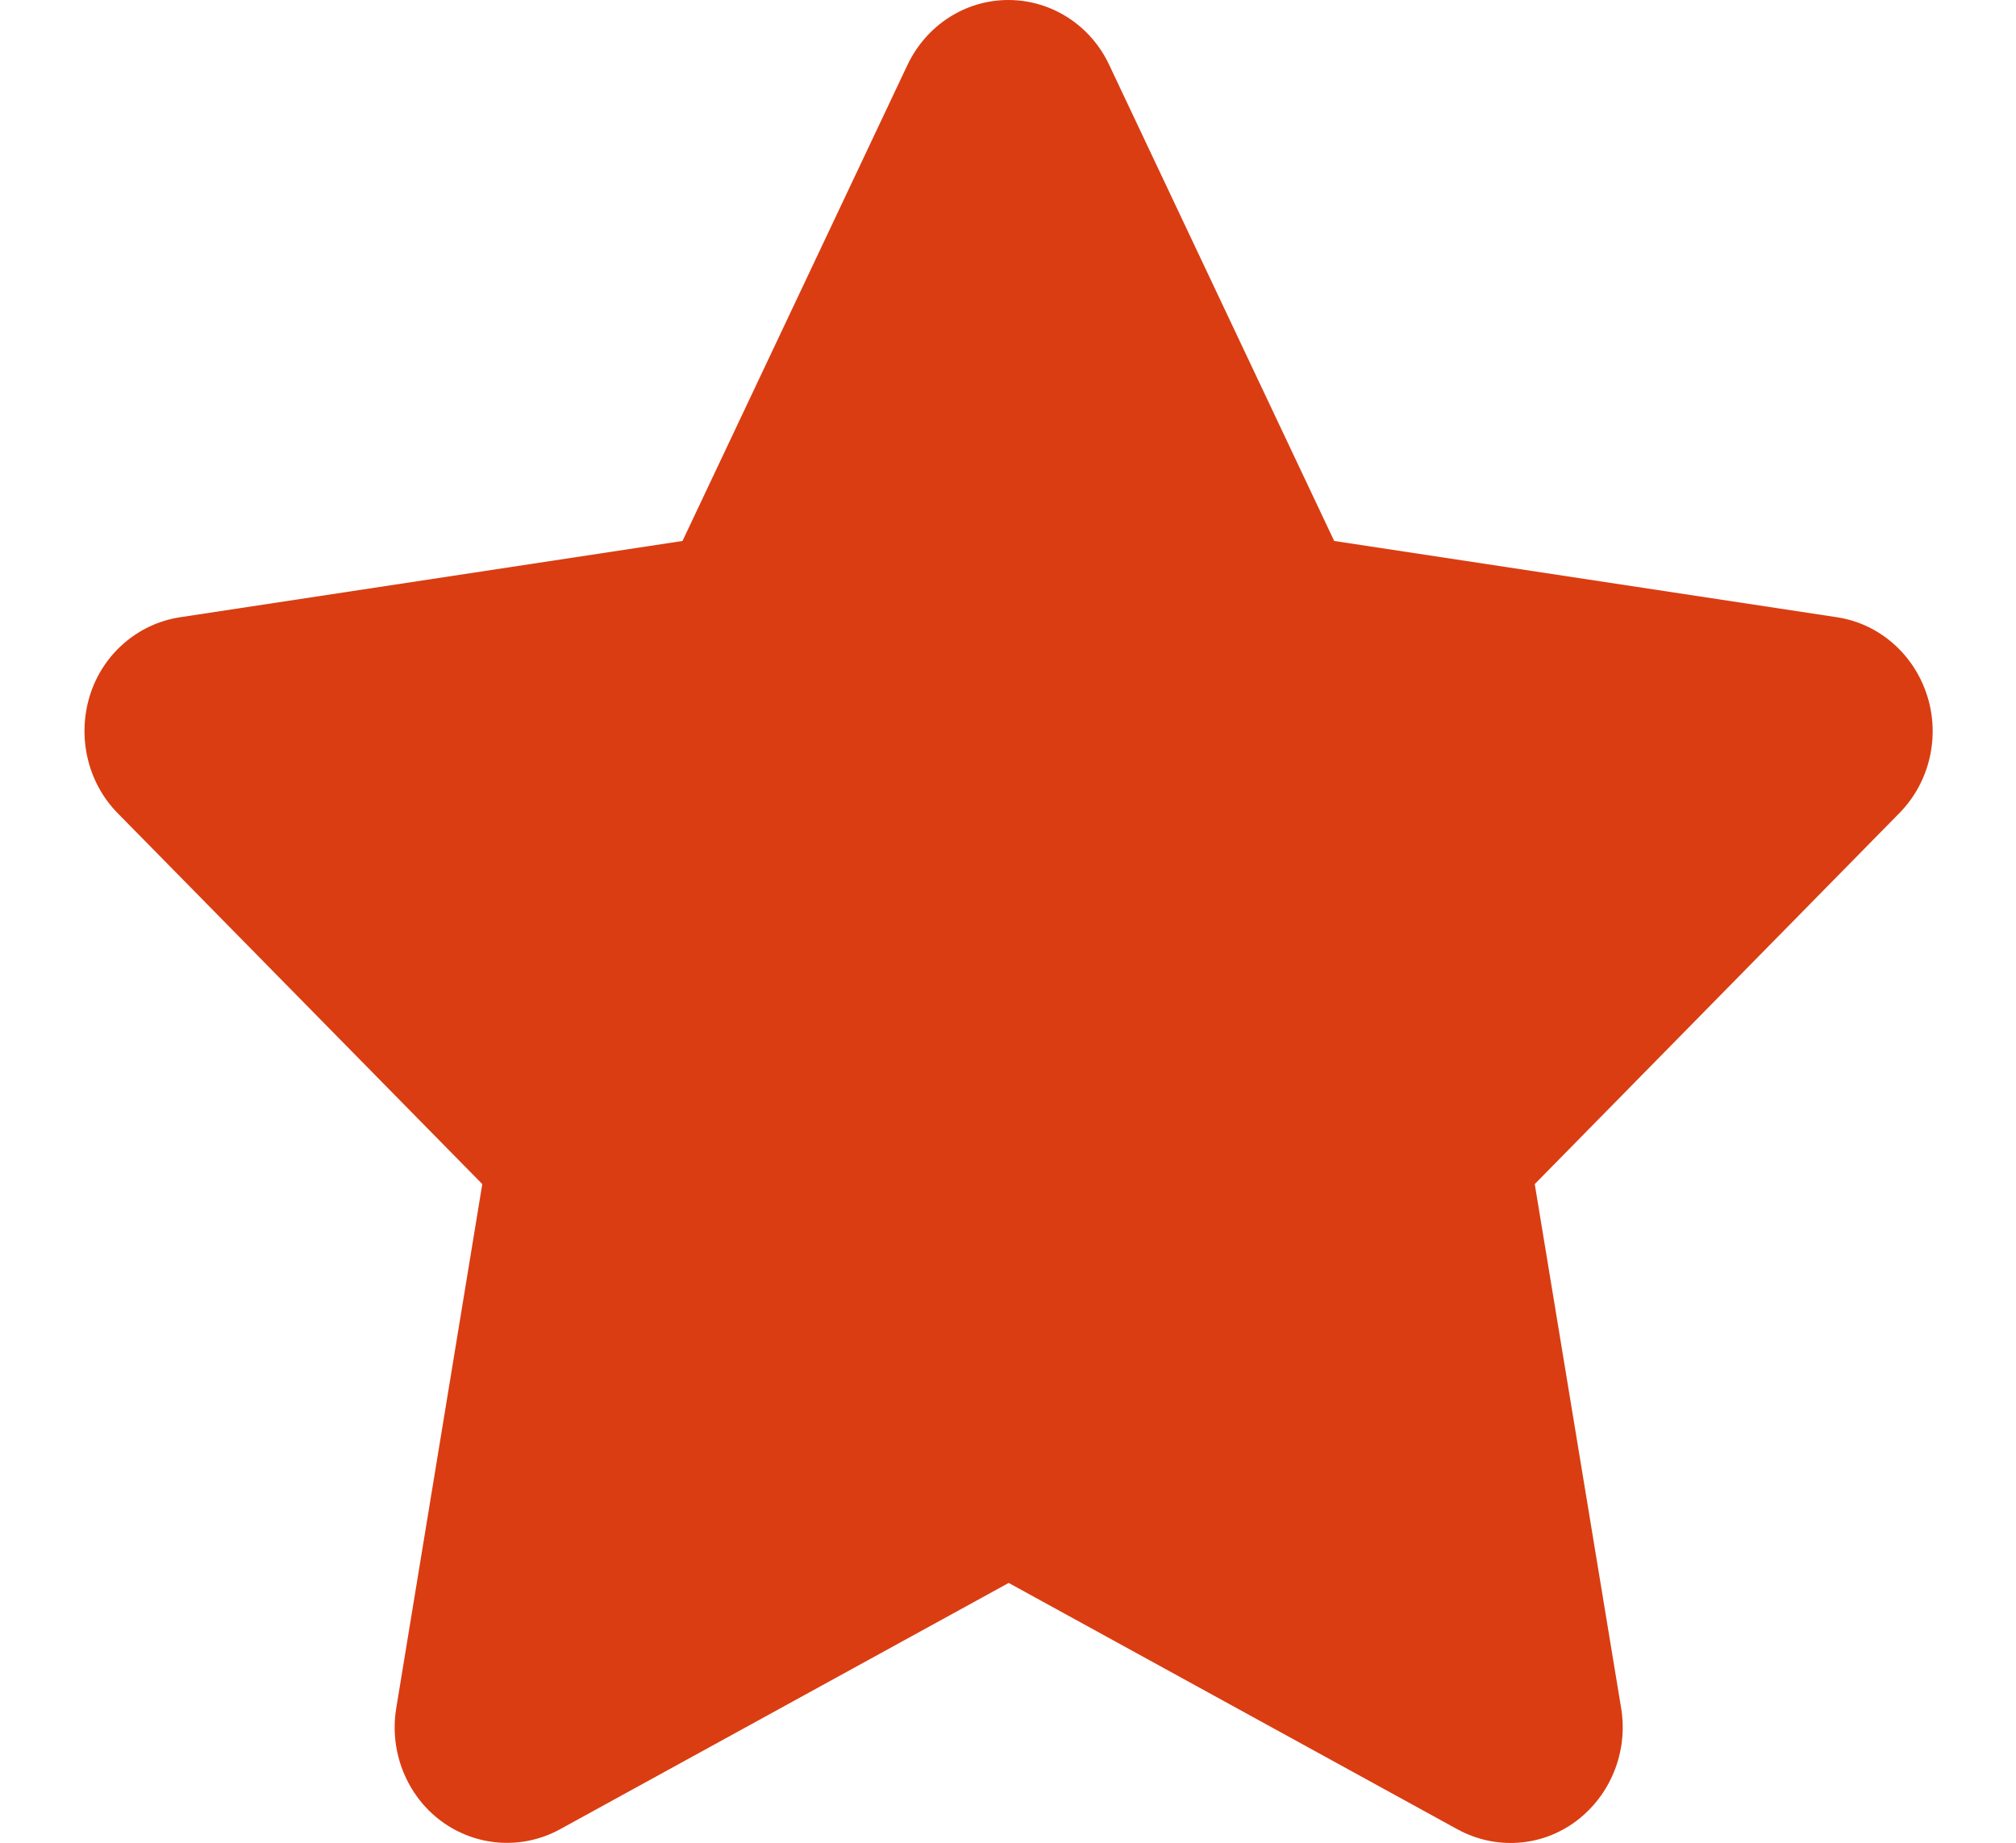 <svg width="35" height="32" viewBox="0 0 35 32" fill="none" xmlns="http://www.w3.org/2000/svg">
<g clip-path="url(#clip0_1_233)">
<path d="M19.256 1.125C18.934 0.438 18.253 0 17.506 0C16.758 0 16.084 0.438 15.756 1.125L11.849 9.394L3.123 10.719C2.394 10.831 1.786 11.356 1.561 12.075C1.337 12.794 1.519 13.588 2.041 14.119L8.373 20.562L6.878 29.669C6.757 30.419 7.061 31.181 7.662 31.625C8.264 32.069 9.06 32.125 9.716 31.769L17.512 27.488L25.308 31.769C25.964 32.125 26.76 32.075 27.362 31.625C27.963 31.175 28.267 30.419 28.146 29.669L26.645 20.562L32.976 14.119C33.499 13.588 33.687 12.794 33.456 12.075C33.225 11.356 32.624 10.831 31.895 10.719L23.163 9.394L19.256 1.125Z" fill="#DA3D12"/>
</g>
<defs>
<clipPath id="clip0_1_233">
<rect width="35" height="32" fill="white"/>
</clipPath>
</defs>
</svg>
